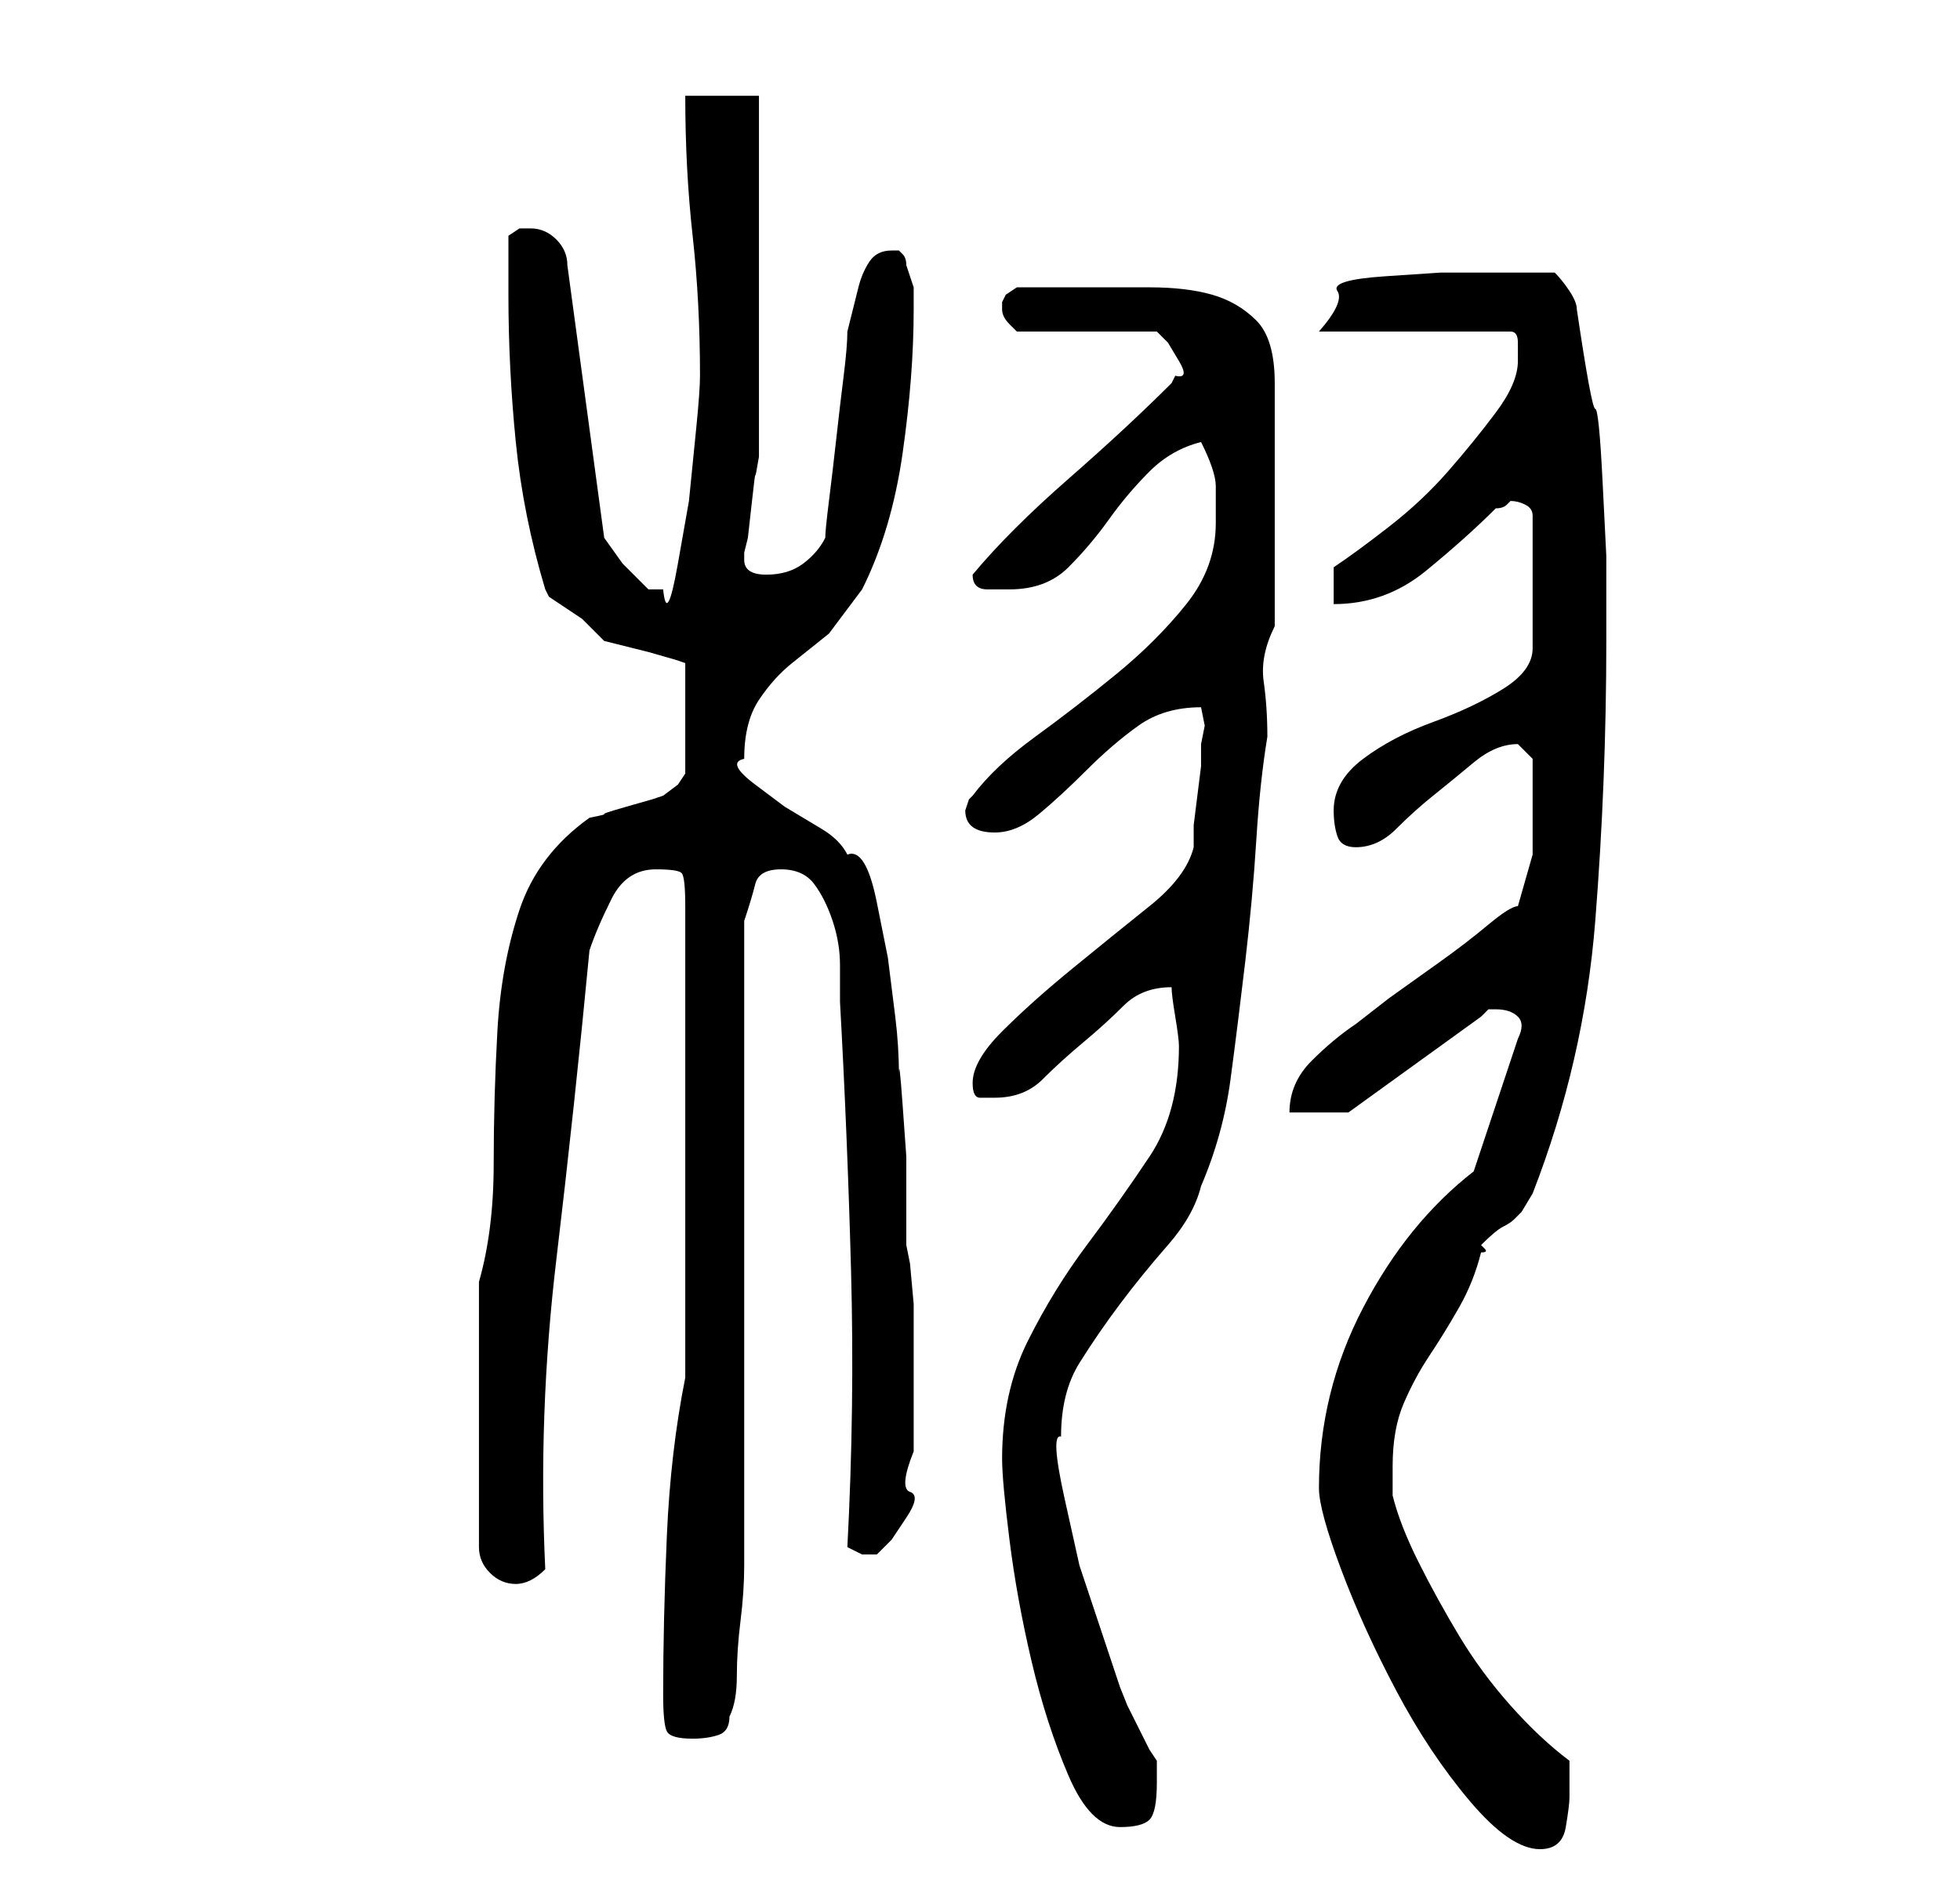 <?xml version="1.0" standalone="no"?>
<!DOCTYPE svg PUBLIC "-//W3C//DTD SVG 1.1//EN" "http://www.w3.org/Graphics/SVG/1.1/DTD/svg11.dtd" >
<svg xmlns="http://www.w3.org/2000/svg" xmlns:xlink="http://www.w3.org/1999/xlink" version="1.1" viewBox="-10 0 266 256">
   <path fill="currentColor"
d="M169 202q0 3 3 11t7.5 16.5t10 15t9.5 6.5q3 0 3.5 -3t0.5 -4v-3v-2q-4 -3 -8 -7.5t-7 -9.5t-5.5 -10t-3.5 -9v-4q0 -5 1.5 -8.5t3.5 -6.5t4 -6.5t3 -7.5q1 0 0.5 -0.5l-0.5 -0.5q2 -2 3 -2.5t1.5 -1l1 -1t1.5 -2.5q7 -18 8.5 -37t1.5 -38v-11.5t-0.5 -10t-1 -10
t-2.5 -13.5q0 -1 -1 -2.5t-2 -2.5h-10h-5.5t-7.5 0.5t-6.5 2t-2.5 5.5h26q1 0 1 1.5v2.5q0 3 -3 7t-6.5 8t-8 7.5t-7.5 5.5v5q7 0 12.5 -4.5t9.5 -8.5q1 0 1.5 -0.5l0.5 -0.5q1 0 2 0.5t1 1.5v18q0 3 -4 5.5t-9.5 4.5t-9.5 5t-4 7q0 2 0.5 3.5t2.5 1.5q3 0 5.5 -2.5t5 -4.5
t5.5 -4.5t6 -2.5v0l2 2v6v7t-2 7q-1 0 -4 2.5t-6.5 5l-7 5t-4.5 3.5q-3 2 -6 5t-3 7h8l18 -13l1 -1h1q2 0 3 1t0 3l-6 18q-9 7 -15 18.5t-6 24.5zM126 198q0 3 1 11t3 16.5t5 15.5t7 7q3 0 4 -1t1 -5v-3l-1 -1.5t-1.5 -3t-1.5 -3t-1 -2.5l-2.5 -7.5l-3 -9t-2 -9t-0.5 -8.5
q0 -6 2.5 -10t5.5 -8t6.5 -8t4.5 -8q3 -7 4 -14.5t2 -16t1.5 -16.5t1.5 -14q0 -4 -0.5 -7.5t1.5 -7.5v-33q0 -6 -2.5 -8.5t-6 -3.5t-8.5 -1h-8h-5h-5t-1.5 1l-0.5 1v1v0q0 1 1 2l1 1h19l1.5 1.5t1.5 2.5t-0.5 2l-0.5 1q-6 6 -14 13t-13 13q0 2 2 2h3q5 0 8 -3t5.5 -6.5
t5.5 -6.5t7 -4q2 4 2 6v5q0 6 -4 11t-9.5 9.5t-11 8.5t-8.5 8l-0.5 0.5t-0.5 1.5q0 3 4 3q3 0 6 -2.5t6.5 -6t7 -6t8.5 -2.5l0.5 2.5t-0.5 2.5v3t-0.5 4t-0.5 4v3q-1 4 -6 8t-10.5 8.5t-9.5 8.5t-4 7q0 2 1 2h2q4 0 6.5 -2.5t5.5 -5t5.5 -5t6.5 -2.5q0 1 0.5 4t0.5 4
q0 9 -4 15t-8.5 12t-8 13t-3.5 16zM80 230q0 4 0.5 5t3.5 1q2 0 3.5 -0.5t1.5 -2.5q1 -2 1 -5.5t0.5 -7.5t0.5 -7.5v-4.5v-9.5v-14.5v-18v-17v-14.5v-9.5q1 -3 1.5 -5t3.5 -2t4.5 2t2.5 5t1 6v5q1 18 1.5 36.5t-0.5 37.5l2 1h1h1l2 -2t2 -3t0.5 -3.5t0.5 -5.5v-6v-4v-4v-6
t-0.5 -5.5l-0.5 -2.5v-4.5v-7.5t-0.5 -7t-0.5 -4q0 -4 -0.5 -8l-1 -8t-1.5 -7.5t-4 -6.5q-1 -2 -3.5 -3.5l-5 -3t-4 -3t-1.5 -3.5q0 -5 2 -8t4.5 -5l5 -4t4.5 -6q4 -8 5.5 -18.5t1.5 -19.5v-3t-1 -3q0 -1 -0.5 -1.5l-0.5 -0.5h-1q-2 0 -3 1.5t-1.5 3.5l-1 4l-0.5 2
q0 2 -0.5 6t-1 8.5t-1 8.5t-0.5 5q-1 2 -3 3.5t-5 1.5t-3 -2v-1l0.5 -2t0.5 -4.5t0.5 -4t0.5 -2.5v-10v-14.5v-14.5v-10h-10q0 10 1 19t1 19q0 2 -0.5 7l-1 10t-1.5 8.5t-2 3.5h-1h-1l-3.5 -3.5t-2.5 -3.5l-5 -37q0 -2 -1.5 -3.5t-3.5 -1.5h-1.5t-1.5 1v4v4q0 10 1 20t4 20
l0.5 1t1.5 1t3 2l3 3l2 0.5l4 1t3.5 1l1.5 0.5v15l-1 1.5t-2 1.5l-1.5 0.5t-3.5 1t-3 1t-2 0.5q-7 5 -9.5 12.5t-3 16.5t-0.5 18t-2 16v36q0 2 1.5 3.5t3.5 1.5q1 0 2 -0.5t2 -1.5q-1 -21 1.5 -42t4.5 -42q1 -3 3 -7t6 -4q3 0 3.5 0.5t0.5 4.5v64q-2 10 -2.5 21.5t-0.5 21.5
z" />
</svg>
